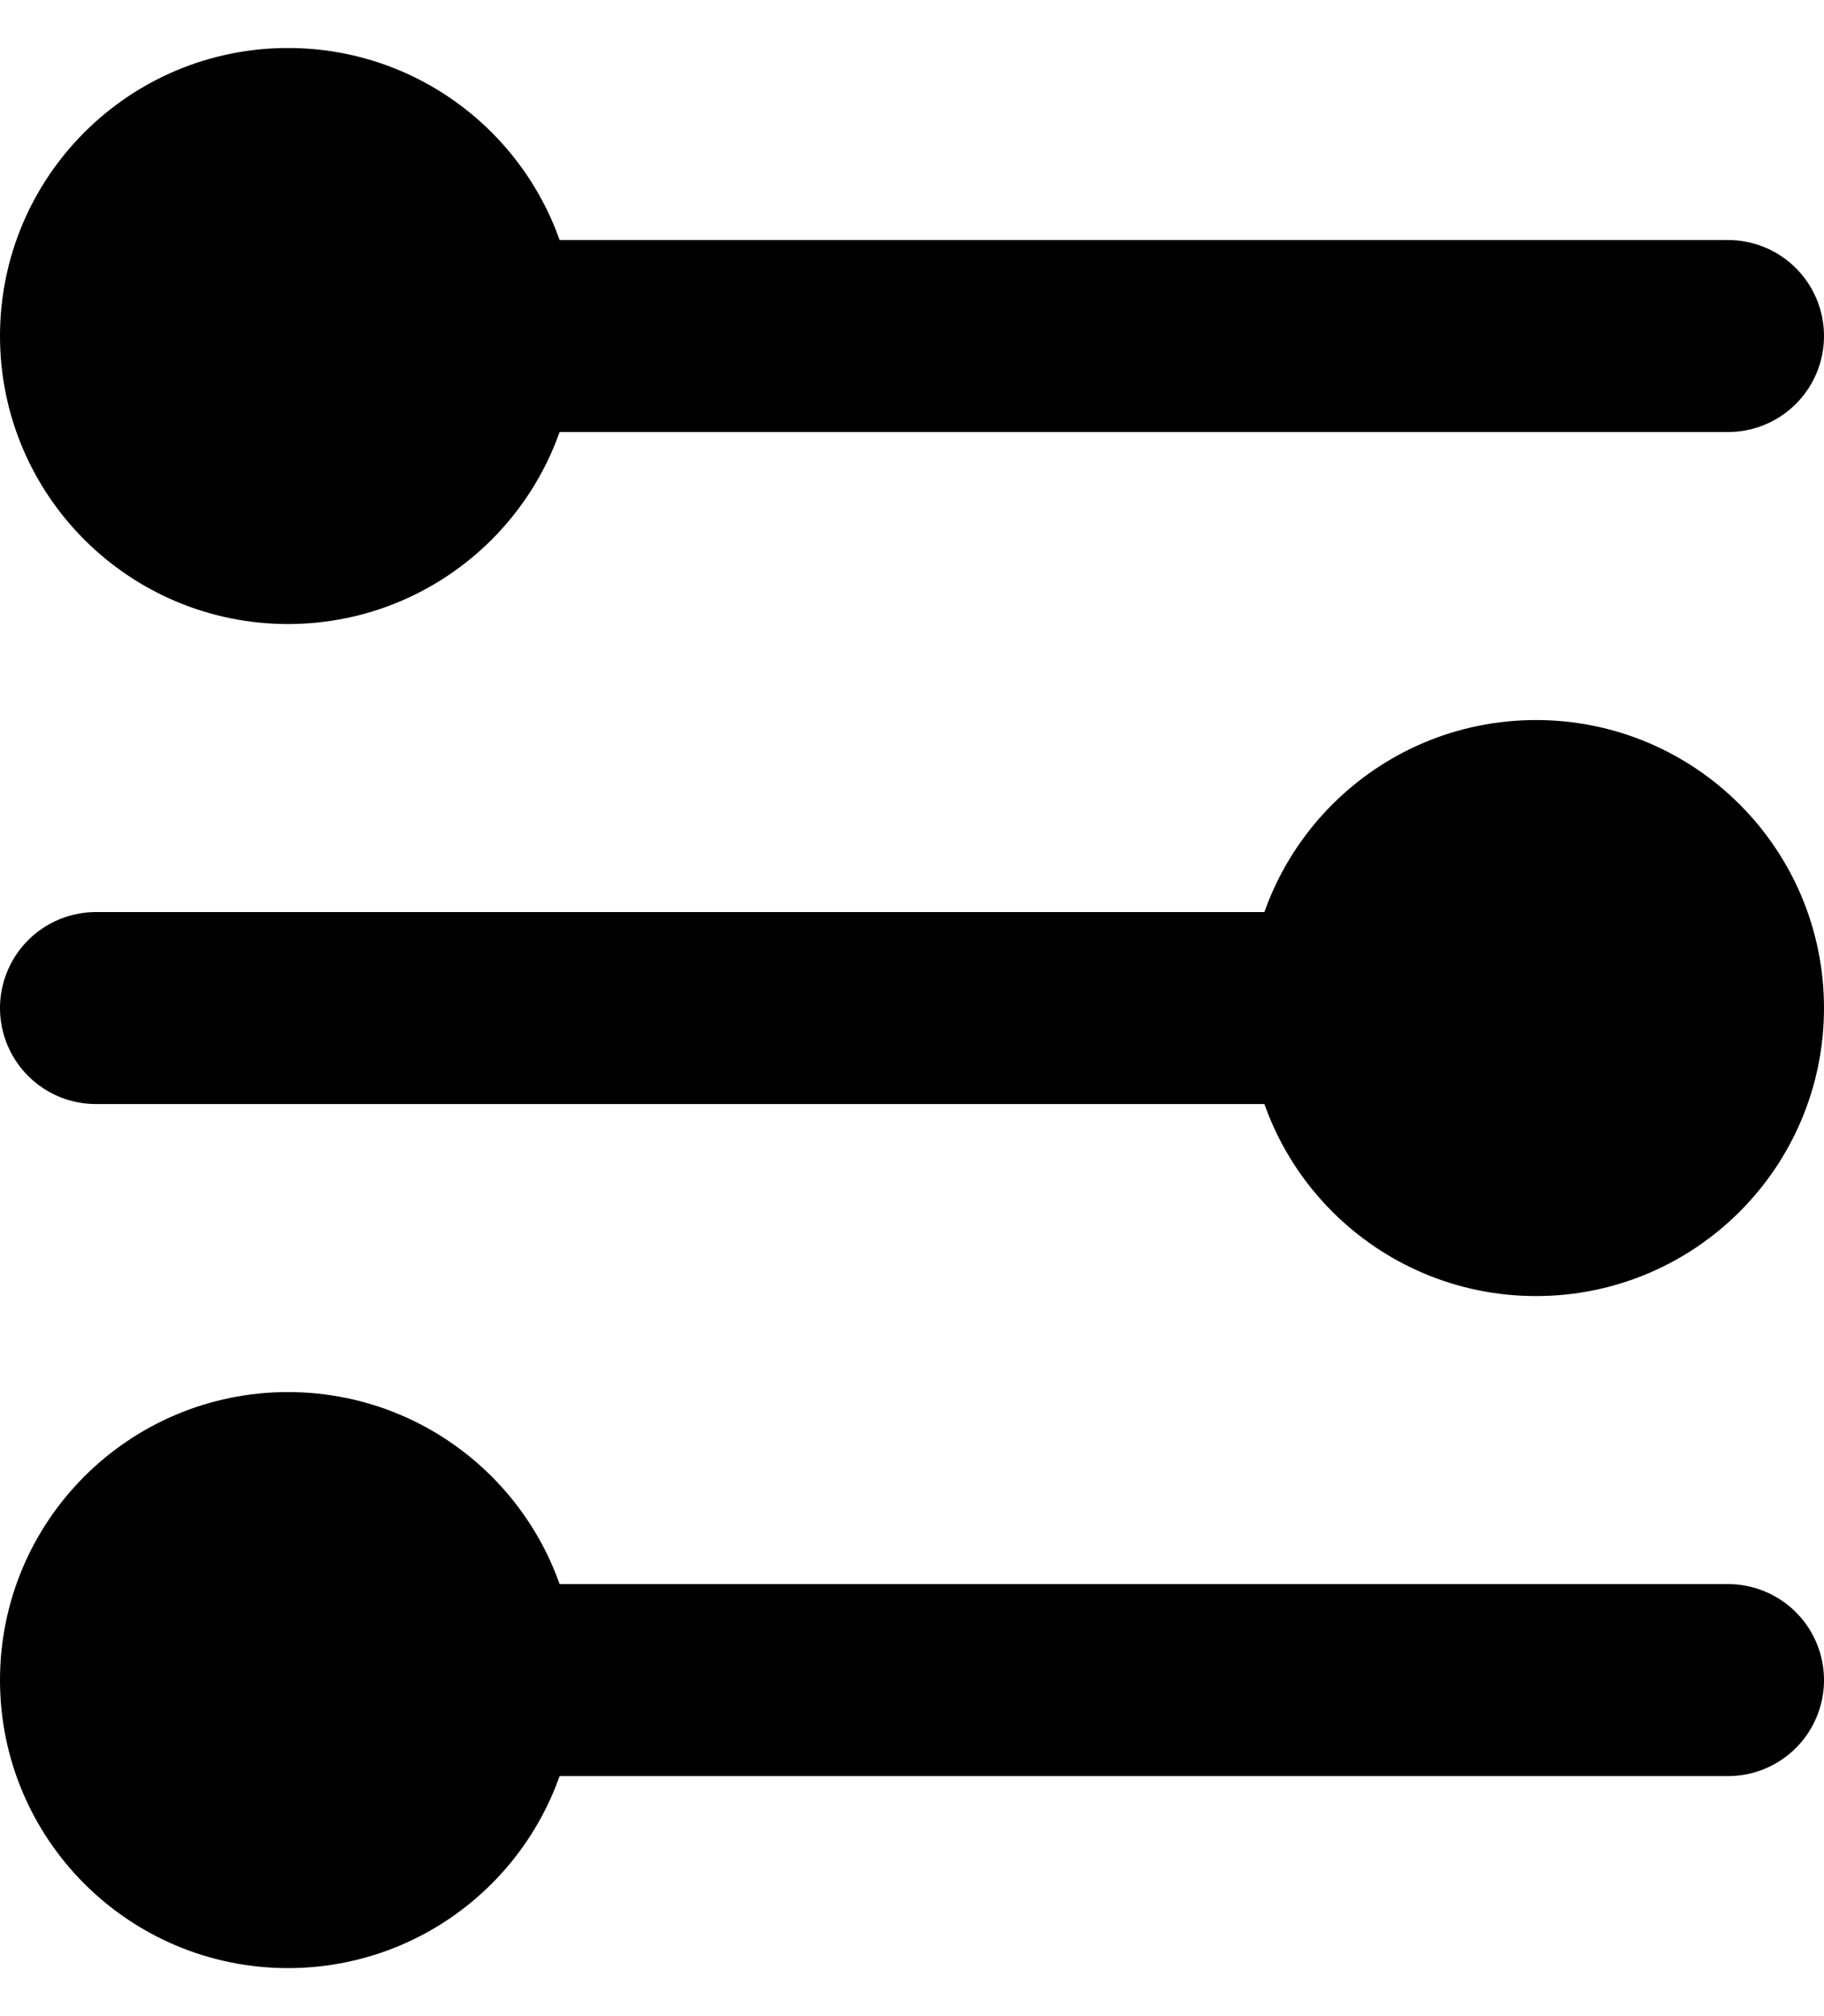 <svg width="19" height="21" viewBox="0 0 19 21" fill="none" xmlns="http://www.w3.org/2000/svg">
<path d="M2 3.5H18" stroke="currentColor" stroke-width="2" stroke-linecap="round" stroke-linejoin="round"/>
<circle cx="3" cy="3.5" r="2.25" fill="currentColor" stroke="currentColor" stroke-width="1.5"/>
<path d="M17 10.5H1" stroke="currentColor" stroke-width="2" stroke-linecap="round" stroke-linejoin="round"/>
<circle cx="3" cy="3" r="2.25" transform="matrix(-1 0 0 1 19 7.5)" fill="currentColor" stroke="currentColor" stroke-width="1.5"/>
<path d="M2 17.5H18" stroke="currentColor" stroke-width="2" stroke-linecap="round" stroke-linejoin="round"/>
<circle cx="3" cy="17.5" r="2.25" fill="currentColor" stroke="currentColor" stroke-width="1.5"/>
</svg>

